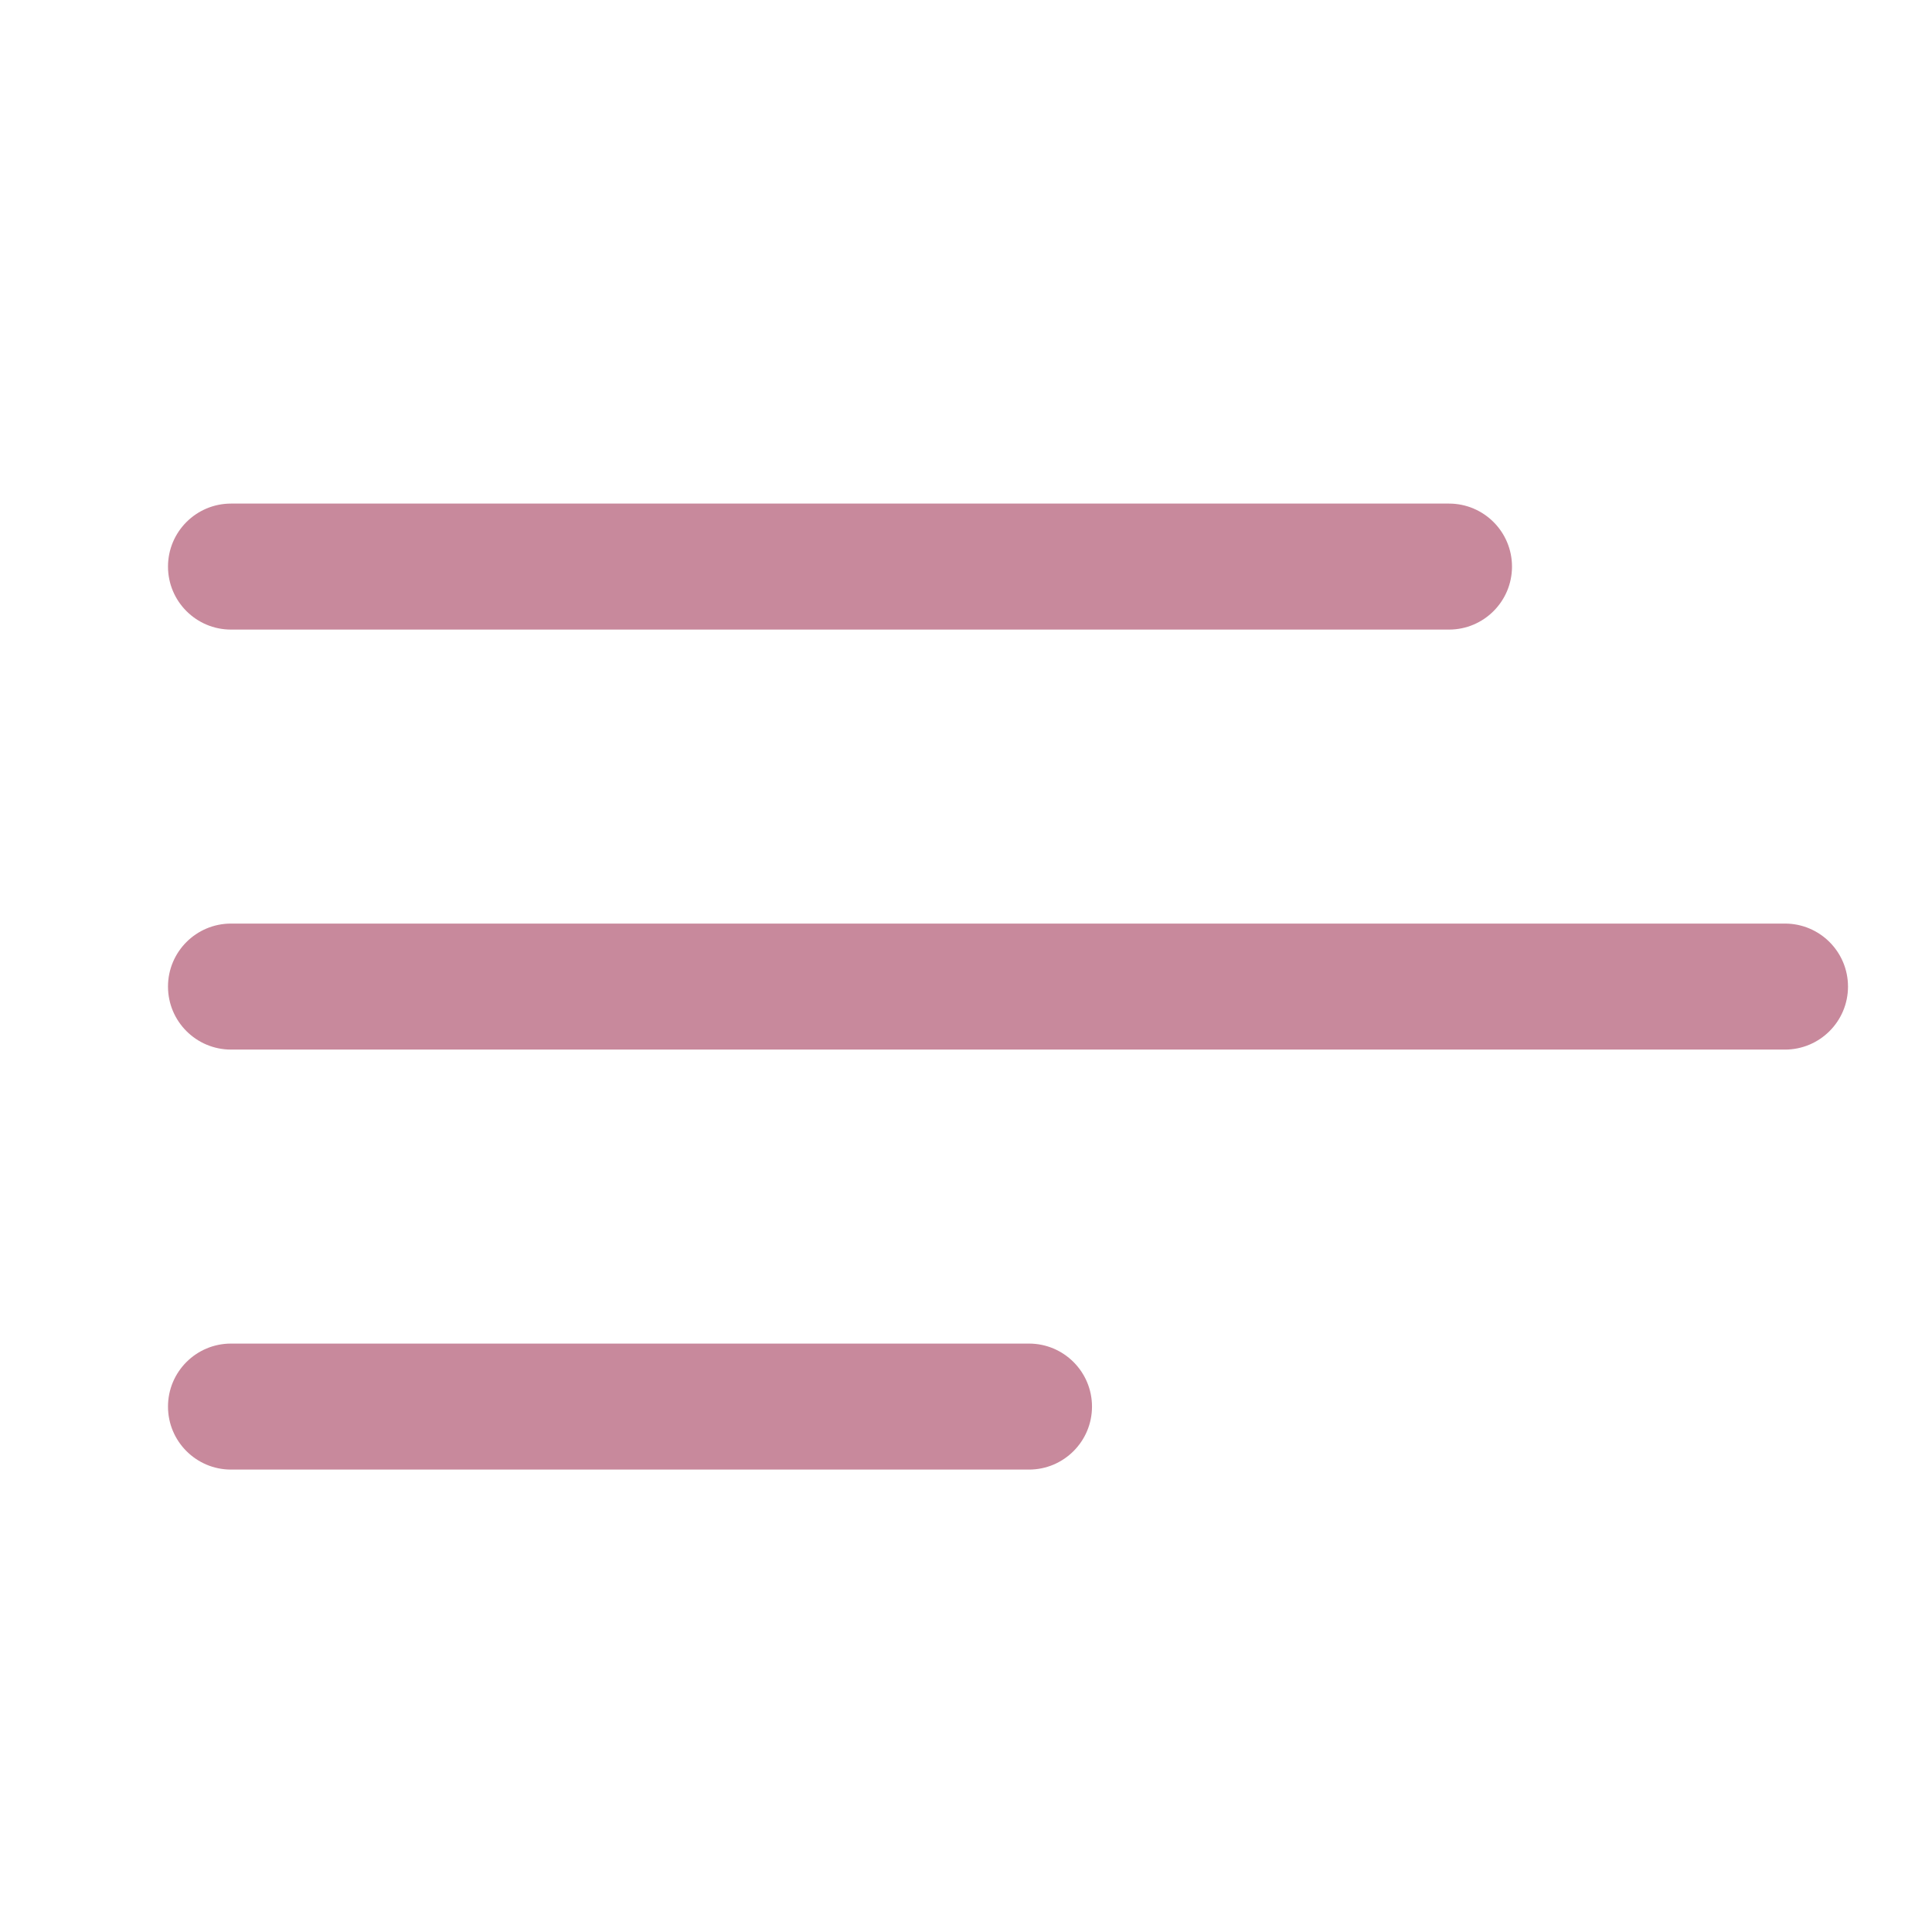 <svg clip-rule="evenodd" fill-rule="evenodd" stroke-linejoin="round" stroke-miterlimit="2" viewBox="0 0 23 23" fill="rgba(158, 45, 79, 0.56)" xmlns="http://www.w3.org/2000/svg">
    <path d="m13 16.745c0-.414-.336-.75-.75-.75h-9.5c-.414 0-.75.336-.75.75s.336.75.75.75h9.5c.414 0 .75-.336.75-.75zm9-5c0-.414-.336-.75-.75-.75h-18.5c-.414 0-.75.336-.75.75s.336.75.75.75h18.5c.414 0 .75-.336.75-.75zm-4-5c0-.414-.336-.75-.75-.75h-14.5c-.414 0-.75.336-.75.75s.336.75.75.75h14.5c.414 0 .75-.336.75-.75z" fill-rule="nonzero"/>
</svg>